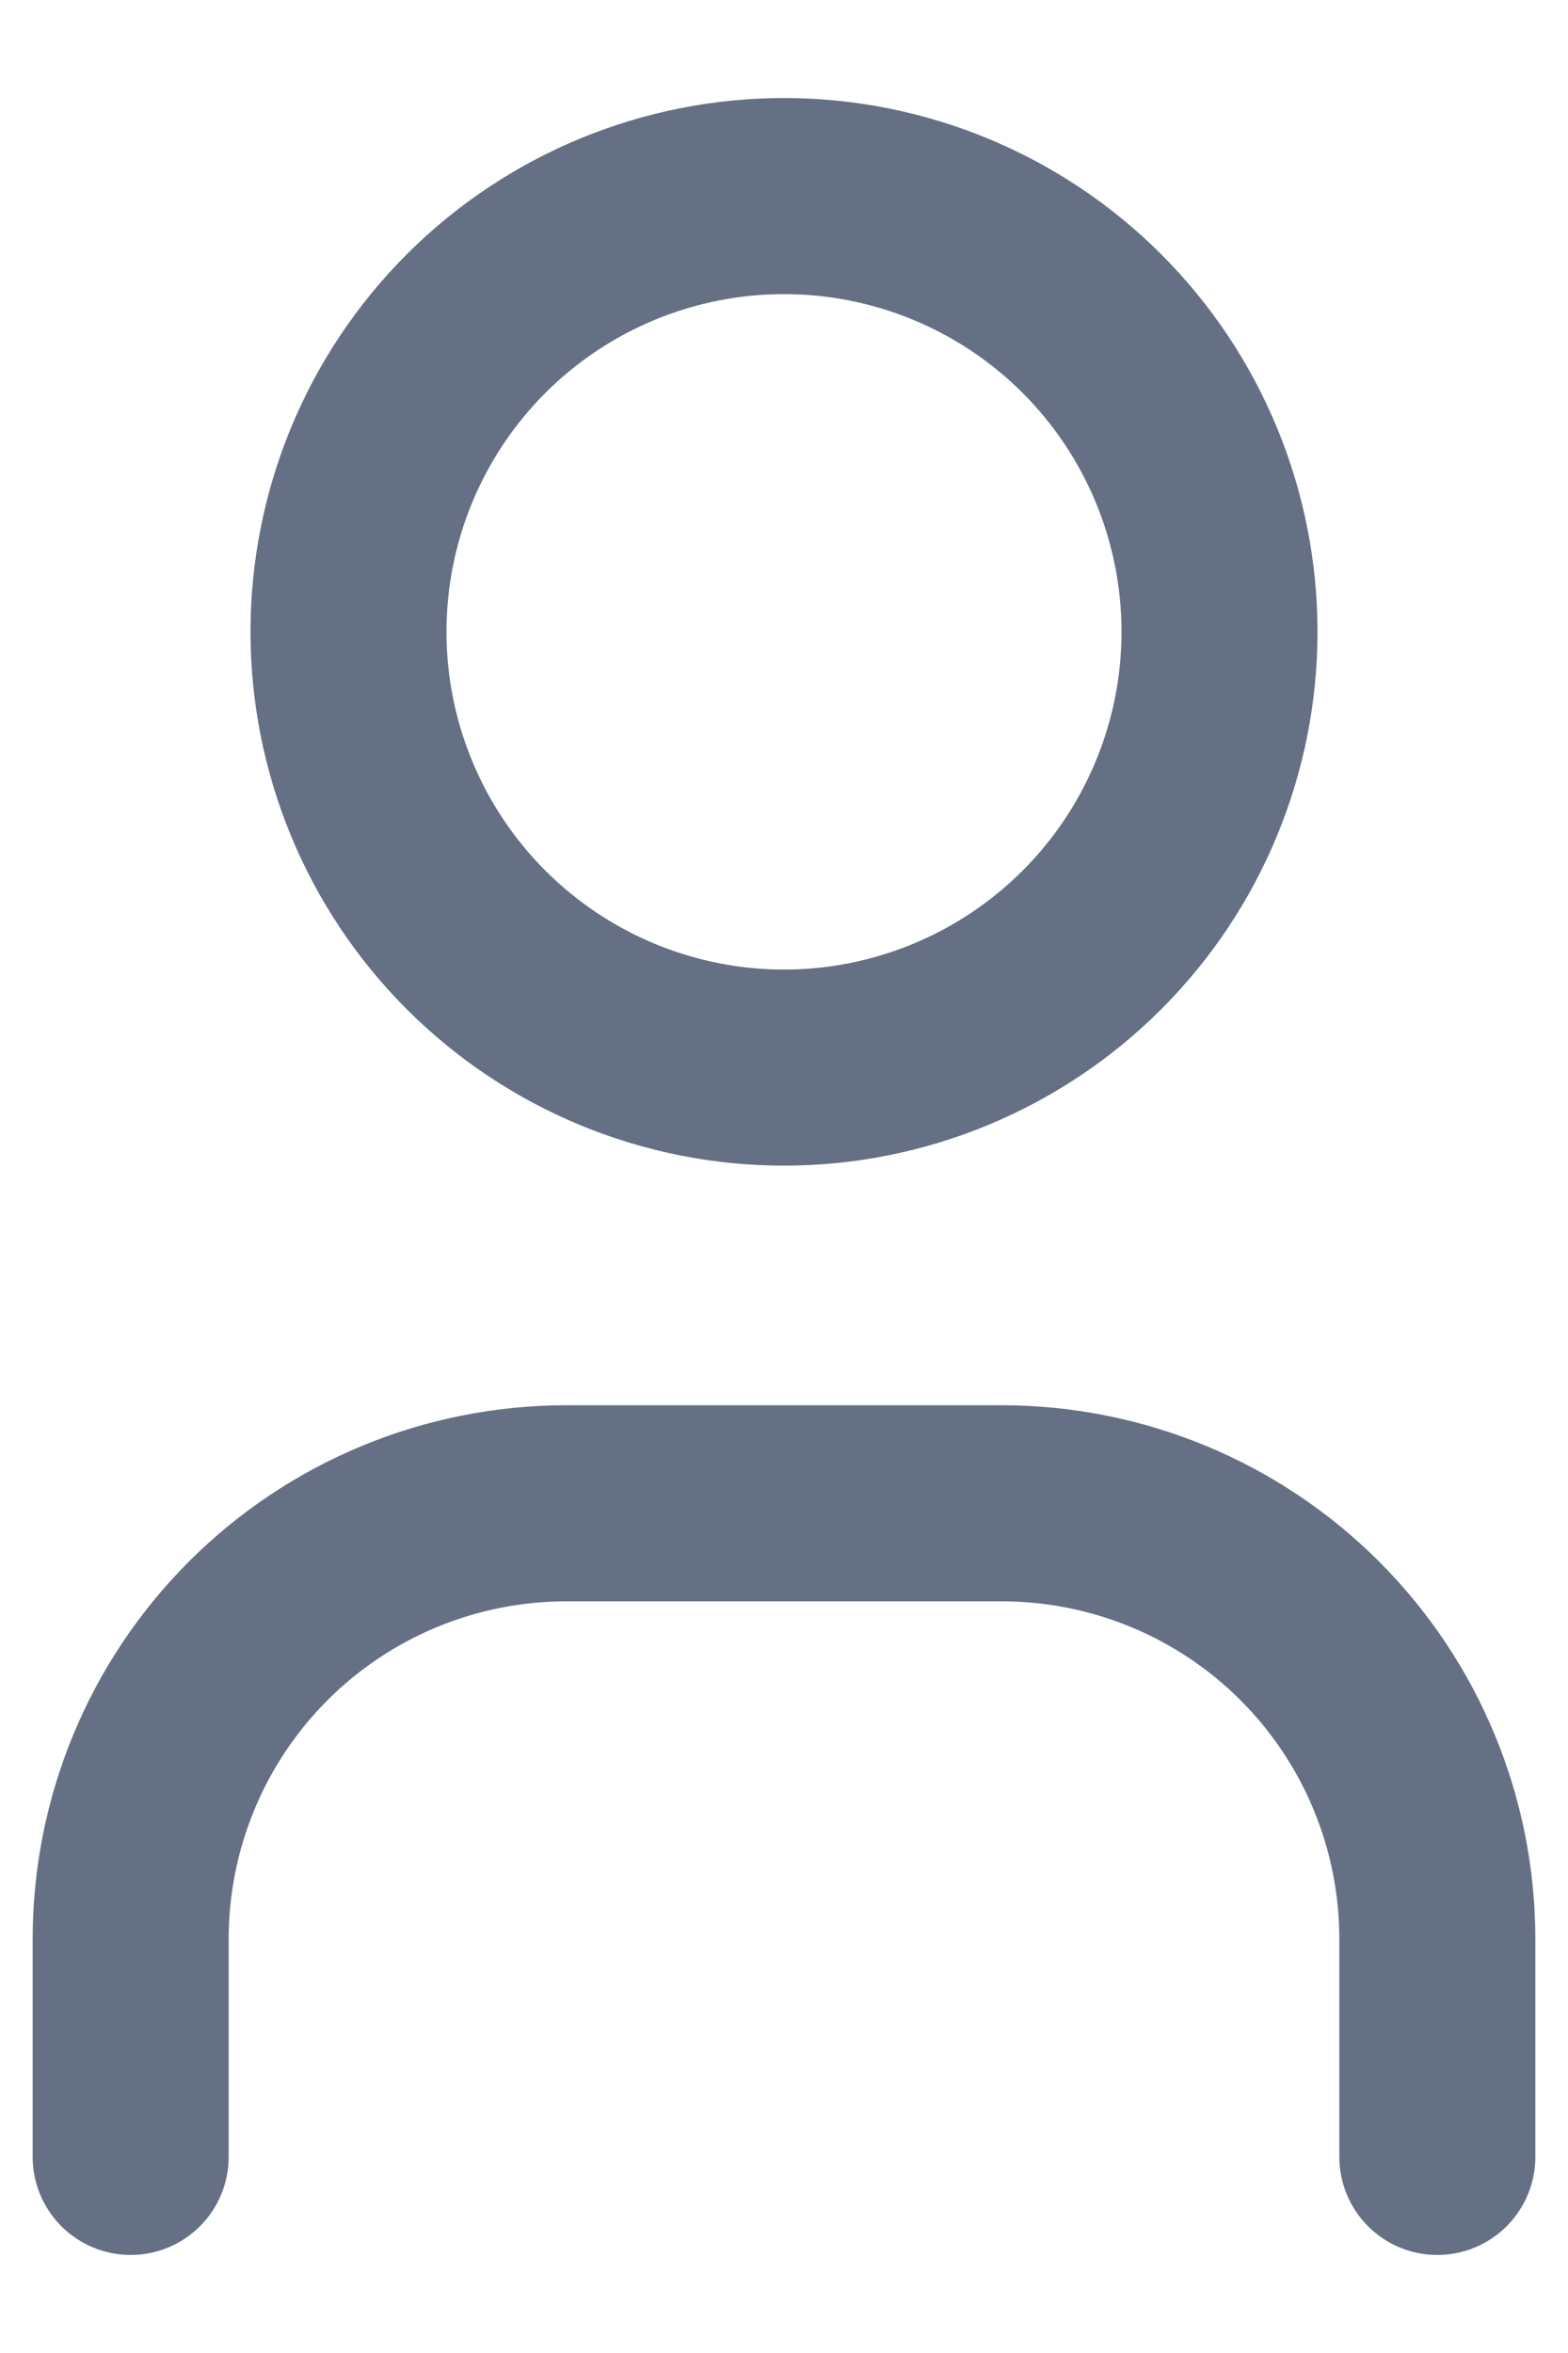 <svg width="12" height="18" viewBox="0 0 12 18" fill="none" xmlns="http://www.w3.org/2000/svg">
<path d="M1 16.5V14.833C1 13.949 1.351 13.101 1.976 12.476C2.601 11.851 3.449 11.5 4.333 11.5H7.667C8.551 11.5 9.399 11.851 10.024 12.476C10.649 13.101 11 13.949 11 14.833V16.5M2.667 4.833C2.667 5.717 3.018 6.565 3.643 7.19C4.268 7.815 5.116 8.167 6 8.167C6.884 8.167 7.732 7.815 8.357 7.19C8.982 6.565 9.333 5.717 9.333 4.833C9.333 3.949 8.982 3.101 8.357 2.476C7.732 1.851 6.884 1.5 6 1.5C5.116 1.5 4.268 1.851 3.643 2.476C3.018 3.101 2.667 3.949 2.667 4.833Z" stroke="#667085" stroke-width="1.5" stroke-linecap="round" stroke-linejoin="round"/>
</svg>

